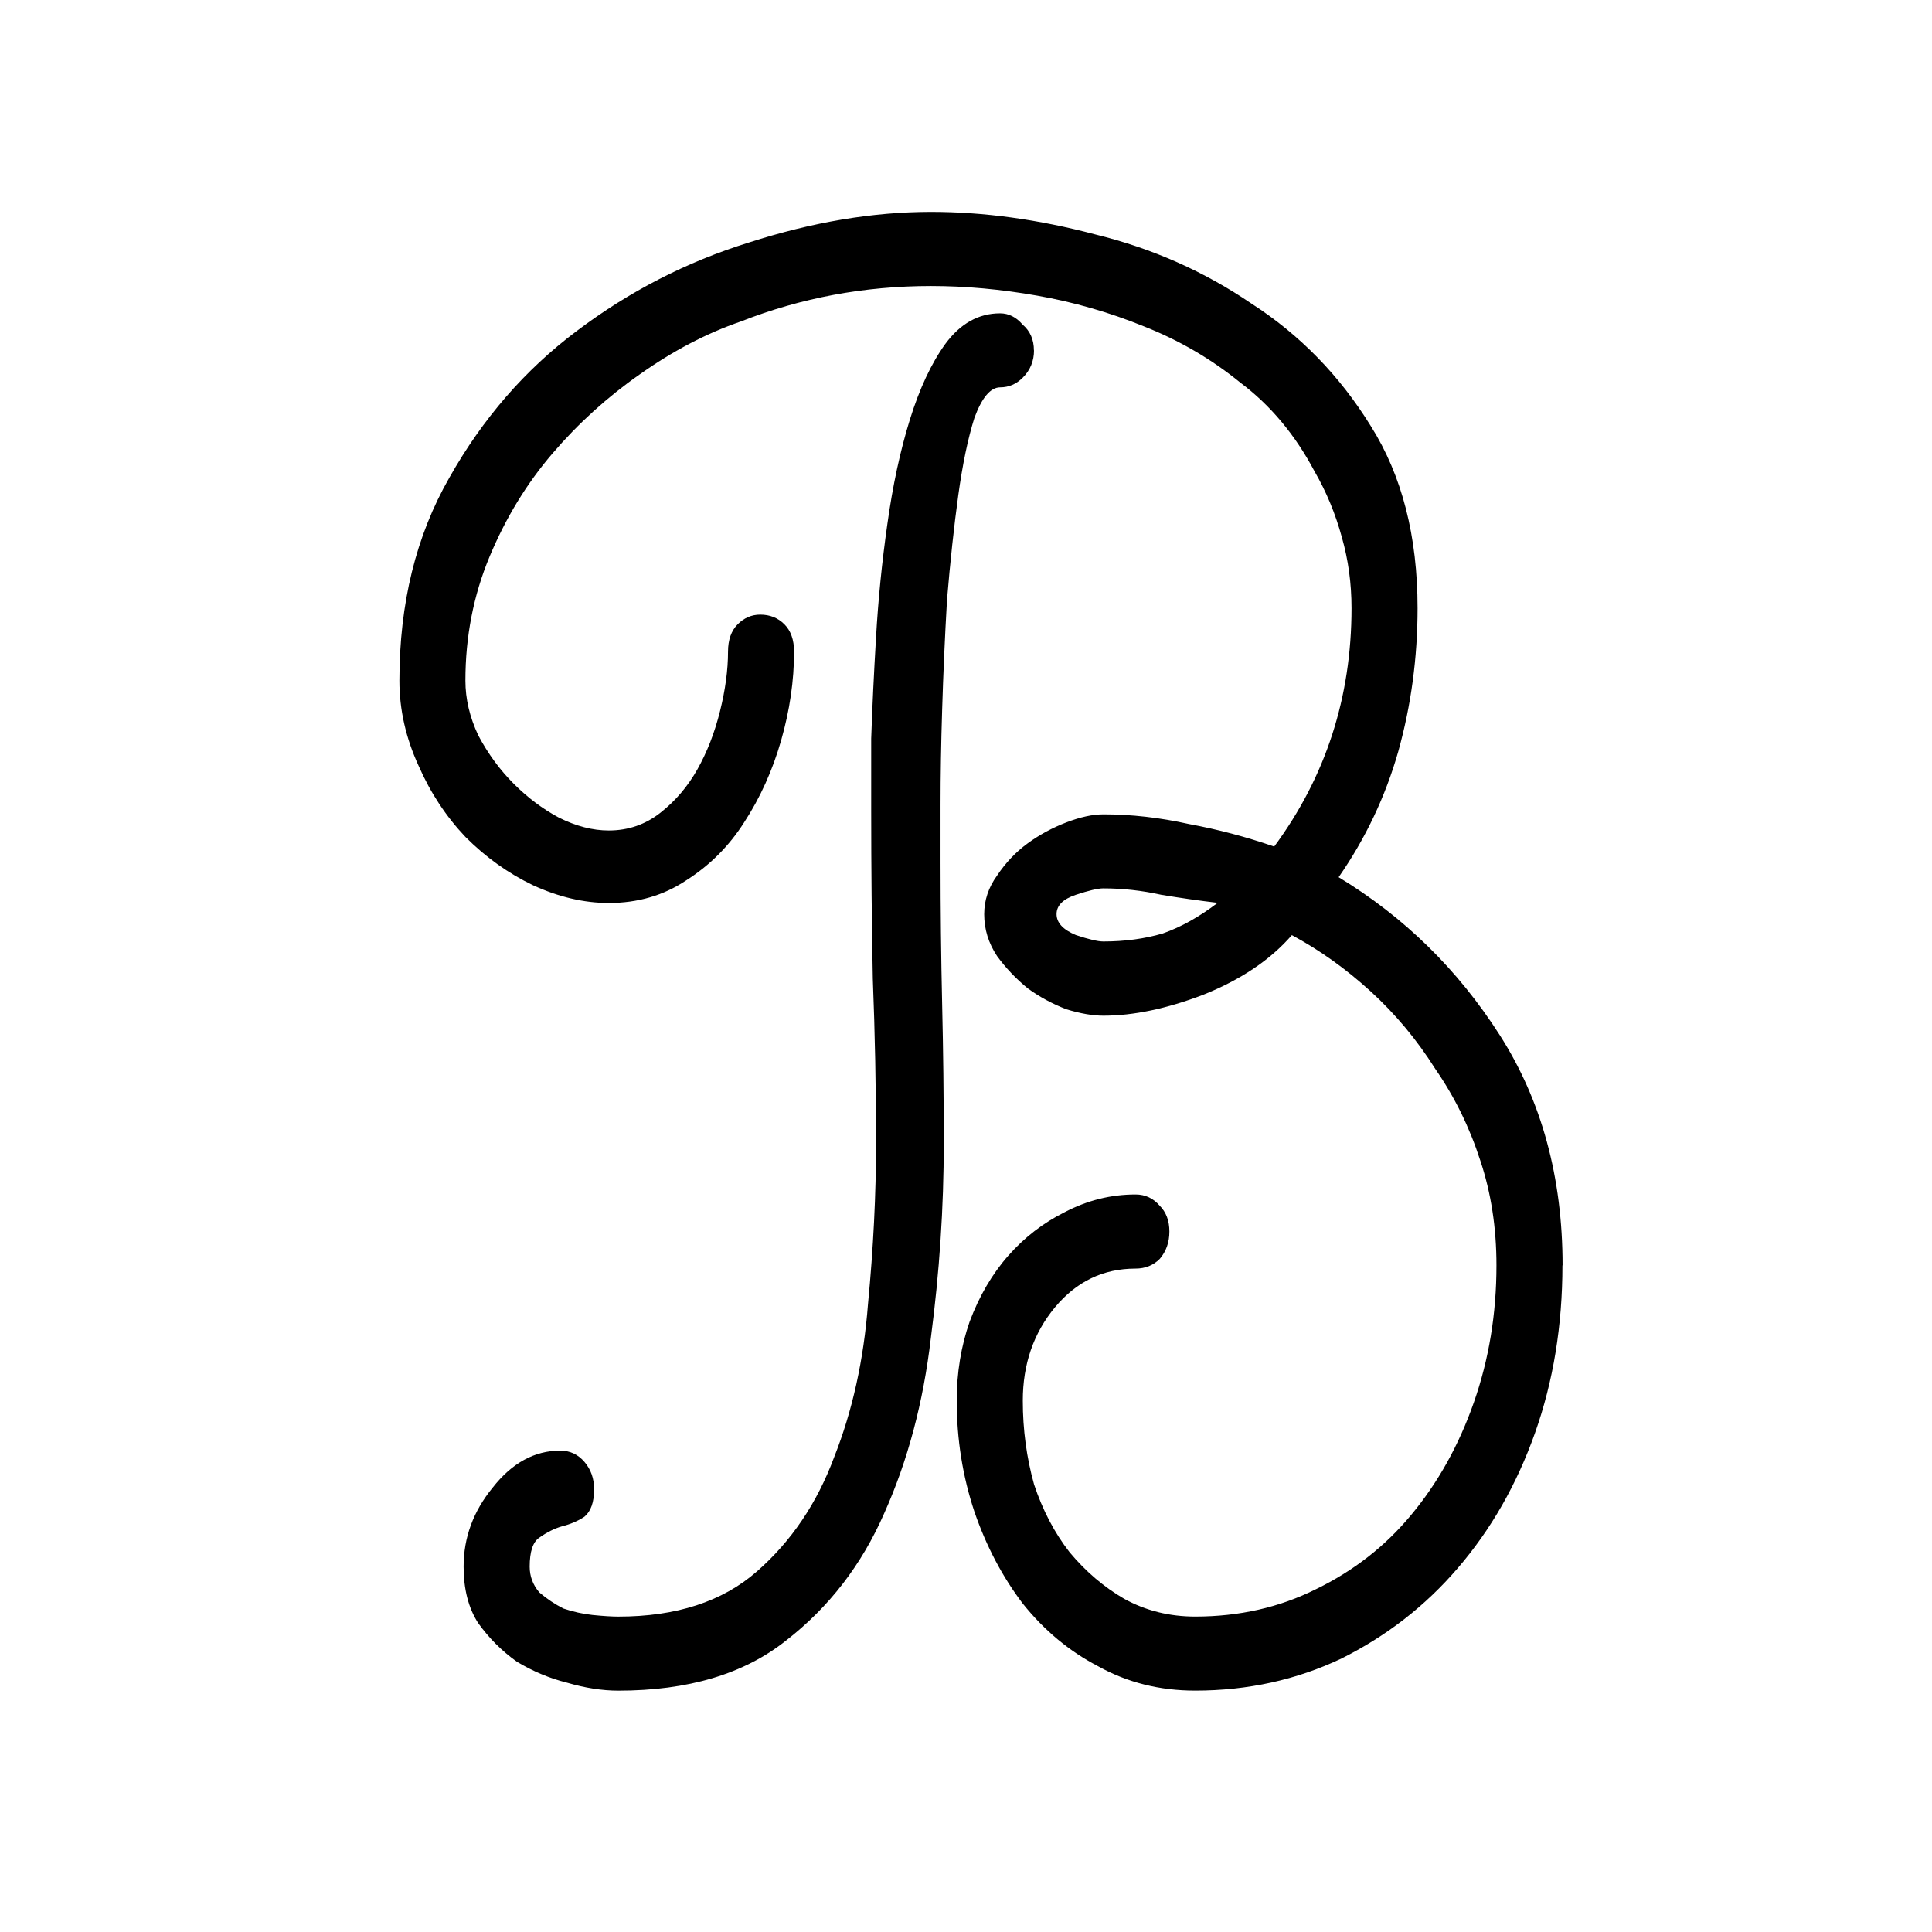 <?xml version="1.0" encoding="UTF-8" standalone="no"?>
<!-- Created with Inkscape (http://www.inkscape.org/) -->

<svg
   xmlns:dc="http://purl.org/dc/elements/1.1/"
   xmlns:cc="http://creativecommons.org/ns#"
   xmlns:rdf="http://www.w3.org/1999/02/22-rdf-syntax-ns#"
   xmlns:svg="http://www.w3.org/2000/svg"
   xmlns="http://www.w3.org/2000/svg"
   xmlns:sodipodi="http://sodipodi.sourceforge.net/DTD/sodipodi-0.dtd"
   xmlns:inkscape="http://www.inkscape.org/namespaces/inkscape"
   width="55mm"
   height="55mm"
   viewBox="0 0 55 55"
   version="1.1"
   id="svg8"
   inkscape:version="0.92.3 (2405546, 2018-03-11)"
   sodipodi:docname="upper-b.svg">
  <defs
     id="defs2" />
  <sodipodi:namedview
     id="base"
     pagecolor="#ffffff"
     bordercolor="#666666"
     borderopacity="1.0"
     inkscape:pageopacity="0.0"
     inkscape:pageshadow="2"
     inkscape:zoom="1.4"
     inkscape:cx="213.44465"
     inkscape:cy="34.720677"
     inkscape:document-units="mm"
     inkscape:current-layer="layer1"
     showgrid="false"
     inkscape:window-width="1533"
     inkscape:window-height="845"
     inkscape:window-x="67"
     inkscape:window-y="27"
     inkscape:window-maximized="1" />
  <g
     inkscape:label="Calque 1"
     inkscape:groupmode="layer"
     id="layer1"
     transform="translate(0,-242)">
    <g
       aria-label="B"
       style="font-style:normal;font-variant:normal;font-weight:normal;font-stretch:normal;font-size:10.583px;line-height:1.25;font-family:'Cursive standard';-inkscape-font-specification:'Cursive standard';letter-spacing:0px;word-spacing:0px;fill:#000000;fill-opacity:1;stroke:none;stroke-width:0.265"
       id="text940">
      <path
         d="m 44.479,278.021 q 0,2.568 -0.78,4.77 -0.78,2.201 -2.201,3.852 -1.376,1.605 -3.302,2.568 -1.926,0.917 -4.173,0.917 -1.513,0 -2.752,-0.688 -1.238,-0.642 -2.155,-1.789 -0.871,-1.147 -1.376,-2.614 -0.504,-1.513 -0.504,-3.164 0,-1.192 0.367,-2.247 0.413,-1.101 1.101,-1.88 0.688,-0.78 1.605,-1.238 0.963,-0.504 2.018,-0.504 0.413,0 0.688,0.321 0.275,0.275 0.275,0.734 0,0.459 -0.275,0.78 -0.275,0.275 -0.688,0.275 -1.376,0 -2.293,1.101 -0.917,1.101 -0.917,2.66 0,1.238 0.321,2.385 0.367,1.101 1.009,1.926 0.688,0.826 1.559,1.33 0.917,0.504 2.018,0.504 1.88,0 3.44,-0.78 1.605,-0.78 2.706,-2.11 1.147,-1.376 1.789,-3.21 0.642,-1.834 0.642,-3.898 0,-1.605 -0.459,-2.981 -0.459,-1.422 -1.284,-2.614 -0.78,-1.238 -1.834,-2.201 -1.055,-0.963 -2.247,-1.605 -0.917,1.055 -2.522,1.697 -1.559,0.596 -2.843,0.596 -0.459,0 -1.055,-0.183 -0.596,-0.229 -1.101,-0.596 -0.504,-0.413 -0.871,-0.917 -0.367,-0.55 -0.367,-1.192 0,-0.596 0.367,-1.101 0.367,-0.55 0.871,-0.917 0.504,-0.367 1.101,-0.596 0.596,-0.229 1.055,-0.229 1.192,0 2.431,0.275 1.238,0.229 2.431,0.642 2.201,-2.981 2.201,-6.787 0,-1.055 -0.275,-2.018 -0.275,-1.009 -0.78,-1.88 -0.826,-1.559 -2.11,-2.522 -1.238,-1.009 -2.752,-1.605 -1.468,-0.596 -3.027,-0.871 -1.559,-0.275 -3.027,-0.275 -2.843,0 -5.412,1.009 -1.468,0.504 -2.889,1.513 -1.376,0.963 -2.477,2.247 -1.101,1.284 -1.789,2.935 -0.688,1.651 -0.688,3.531 0,0.78 0.367,1.559 0.413,0.78 1.009,1.376 0.596,0.596 1.284,0.963 0.734,0.367 1.422,0.367 0.826,0 1.468,-0.504 0.642,-0.504 1.055,-1.238 0.413,-0.734 0.642,-1.651 0.229,-0.917 0.229,-1.697 0,-0.504 0.275,-0.78 0.275,-0.275 0.642,-0.275 0.413,0 0.688,0.275 0.275,0.275 0.275,0.78 0,1.238 -0.367,2.522 -0.367,1.284 -1.055,2.339 -0.642,1.009 -1.651,1.651 -0.963,0.642 -2.201,0.642 -1.055,0 -2.155,-0.504 -1.055,-0.504 -1.926,-1.376 -0.826,-0.871 -1.33,-2.018 -0.55,-1.192 -0.55,-2.431 0,-3.302 1.422,-5.779 1.422,-2.522 3.623,-4.173 2.247,-1.697 4.907,-2.522 2.706,-0.871 5.182,-0.871 2.247,0 4.678,0.642 2.431,0.596 4.449,1.972 2.064,1.33 3.394,3.485 1.33,2.11 1.33,5.182 0,2.11 -0.55,4.082 -0.55,1.926 -1.697,3.577 2.798,1.697 4.586,4.494 1.789,2.798 1.789,6.558 z M 29.436,251.972 q 0,0.459 -0.321,0.78 -0.275,0.275 -0.642,0.275 -0.413,0 -0.734,0.871 -0.275,0.871 -0.459,2.201 -0.183,1.33 -0.321,2.981 -0.092,1.605 -0.138,3.119 -0.046,1.468 -0.046,2.706 0,1.147 0,1.651 0,2.018 0.046,4.036 0.046,1.972 0.046,3.944 0,2.752 -0.367,5.549 -0.321,2.752 -1.33,4.999 -0.963,2.201 -2.798,3.623 -1.789,1.422 -4.77,1.422 -0.688,0 -1.468,-0.229 -0.734,-0.183 -1.422,-0.596 -0.642,-0.459 -1.101,-1.101 -0.413,-0.642 -0.413,-1.605 0,-1.238 0.826,-2.247 0.826,-1.055 1.926,-1.055 0.413,0 0.688,0.321 0.275,0.321 0.275,0.78 0,0.55 -0.275,0.78 -0.275,0.183 -0.642,0.275 -0.321,0.092 -0.642,0.321 -0.275,0.183 -0.275,0.826 0,0.413 0.275,0.734 0.321,0.275 0.688,0.459 0.413,0.138 0.826,0.183 0.459,0.046 0.734,0.046 2.477,0 3.944,-1.284 1.468,-1.284 2.201,-3.256 0.78,-1.972 0.963,-4.357 0.229,-2.385 0.229,-4.586 0,-2.339 -0.092,-4.678 -0.046,-2.385 -0.046,-4.77 0,-0.734 0,-2.064 0.046,-1.33 0.138,-2.889 0.092,-1.605 0.321,-3.21 0.229,-1.651 0.642,-2.981 0.413,-1.33 1.009,-2.155 0.642,-0.871 1.559,-0.871 0.367,0 0.642,0.321 0.321,0.275 0.321,0.734 z m 5.228,15.73 q -0.78,-0.092 -1.605,-0.229 -0.826,-0.183 -1.651,-0.183 -0.229,0 -0.78,0.183 -0.55,0.183 -0.55,0.55 0,0.367 0.55,0.596 0.55,0.183 0.78,0.183 0.917,0 1.697,-0.229 0.78,-0.275 1.559,-0.871 z"
         style="font-size:45.861px;stroke-width:0.265"
         id="path942" />
    </g>
  </g>
</svg>
